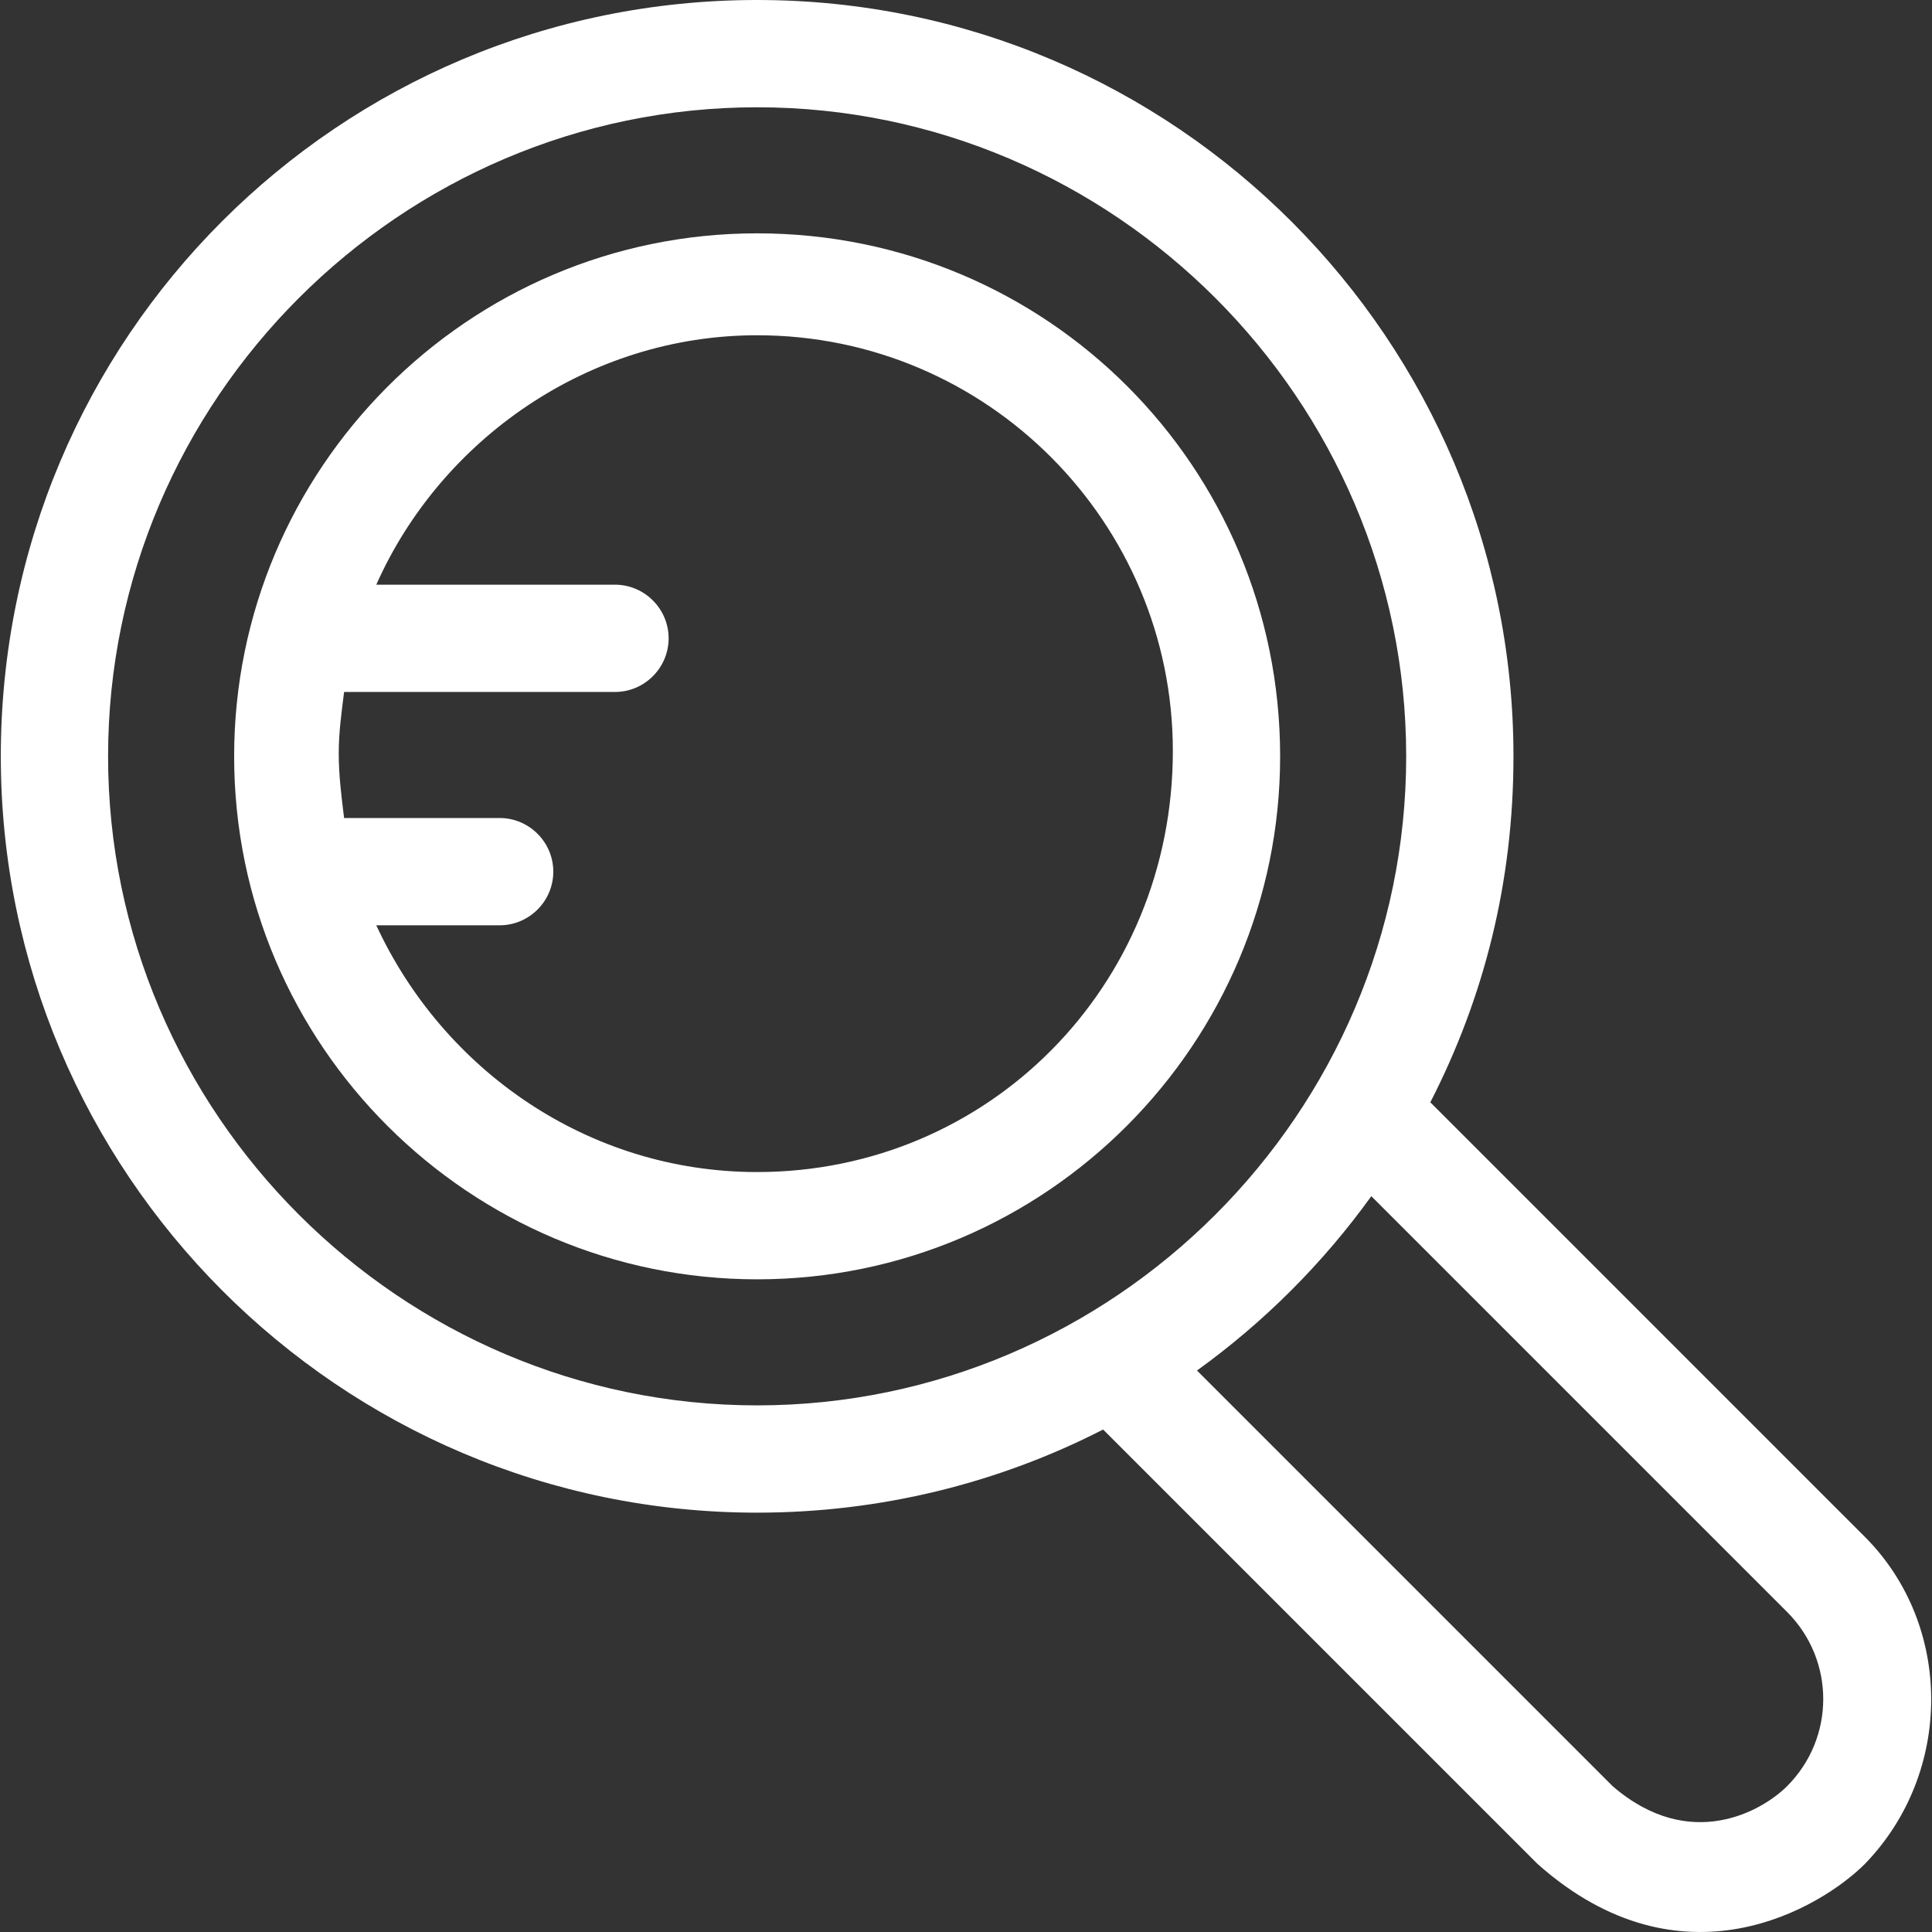 <?xml version="1.0" encoding="iso-8859-1"?>
<!-- Generator: Adobe Illustrator 19.0.0, SVG Export Plug-In . SVG Version: 6.00 Build 0)  -->
<svg xmlns="http://www.w3.org/2000/svg" xmlns:xlink="http://www.w3.org/1999/xlink" version="1.1" id="Layer_1" x="0px" y="0px" viewBox="0 0 505.233 505.233" style="enable-background:new 0 0 505.233 505.233;" xml:space="preserve" width="512px" height="512px">
<rect x="0" y="0" width="505.233" height="505.233" fill="#333333" stroke="none"/>
<g>
	<g>
		<path d="M197.997,61.019c-75.748,0-136.767,61.721-136.767,136.767c0,75.748,61.721,136.767,136.767,136.767    c75.748,0,136.767-61.721,136.767-136.767C334.764,122.038,273.745,61.019,197.997,61.019z M197.997,306.499    c-44.186,0-82.06-26.652-99.595-64.526h32.263c7.715,0,14.027-6.312,14.027-14.027c0-7.715-6.312-14.027-14.027-14.027H89.986    c-0.701-5.611-1.403-11.222-1.403-16.833s0.701-10.521,1.403-16.132h70.838c7.715,0,14.027-6.312,14.027-14.027    c0-7.715-6.312-14.027-14.027-14.027H98.403c16.833-37.874,55.408-65.227,99.594-65.227c60.318,0,108.712,49.096,108.712,108.712    C306.71,258.104,258.315,306.499,197.997,306.499z" fill="#FFFFFF"/>
	</g>
</g>
<g>
	<g>
		<path d="M487.663,401.885L374.041,288.263c14.027-27.353,21.742-57.512,21.742-90.477C395.783,89.074,307.411,0,197.997,0    S0.211,88.373,0.211,197.786c0,108.712,88.373,197.786,197.786,197.786c32.263,0,63.123-7.715,90.477-21.742l113.622,113.622    c37.874,33.666,74.345,11.222,85.567,0C510.808,463.605,510.808,425.03,487.663,401.885z M197.997,367.518    c-93.282,0-169.732-76.449-169.732-169.732S104.715,28.055,197.997,28.055s169.732,76.449,169.732,169.732    S291.279,367.518,197.997,367.518z M467.323,467.112c-6.312,6.312-25.249,17.534-45.589,0L313.022,358.4    c17.534-12.625,32.964-28.055,45.589-45.589l108.712,108.712C479.948,434.148,479.948,454.488,467.323,467.112z" fill="#FFFFFF"/>
	</g>
</g>
<g>
</g>
<g>
</g>
<g>
</g>
<g>
</g>
<g>
</g>
<g>
</g>
<g>
</g>
<g>
</g>
<g>
</g>
<g>
</g>
<g>
</g>
<g>
</g>
<g>
</g>
<g>
</g>
<g>
</g>
</svg>
